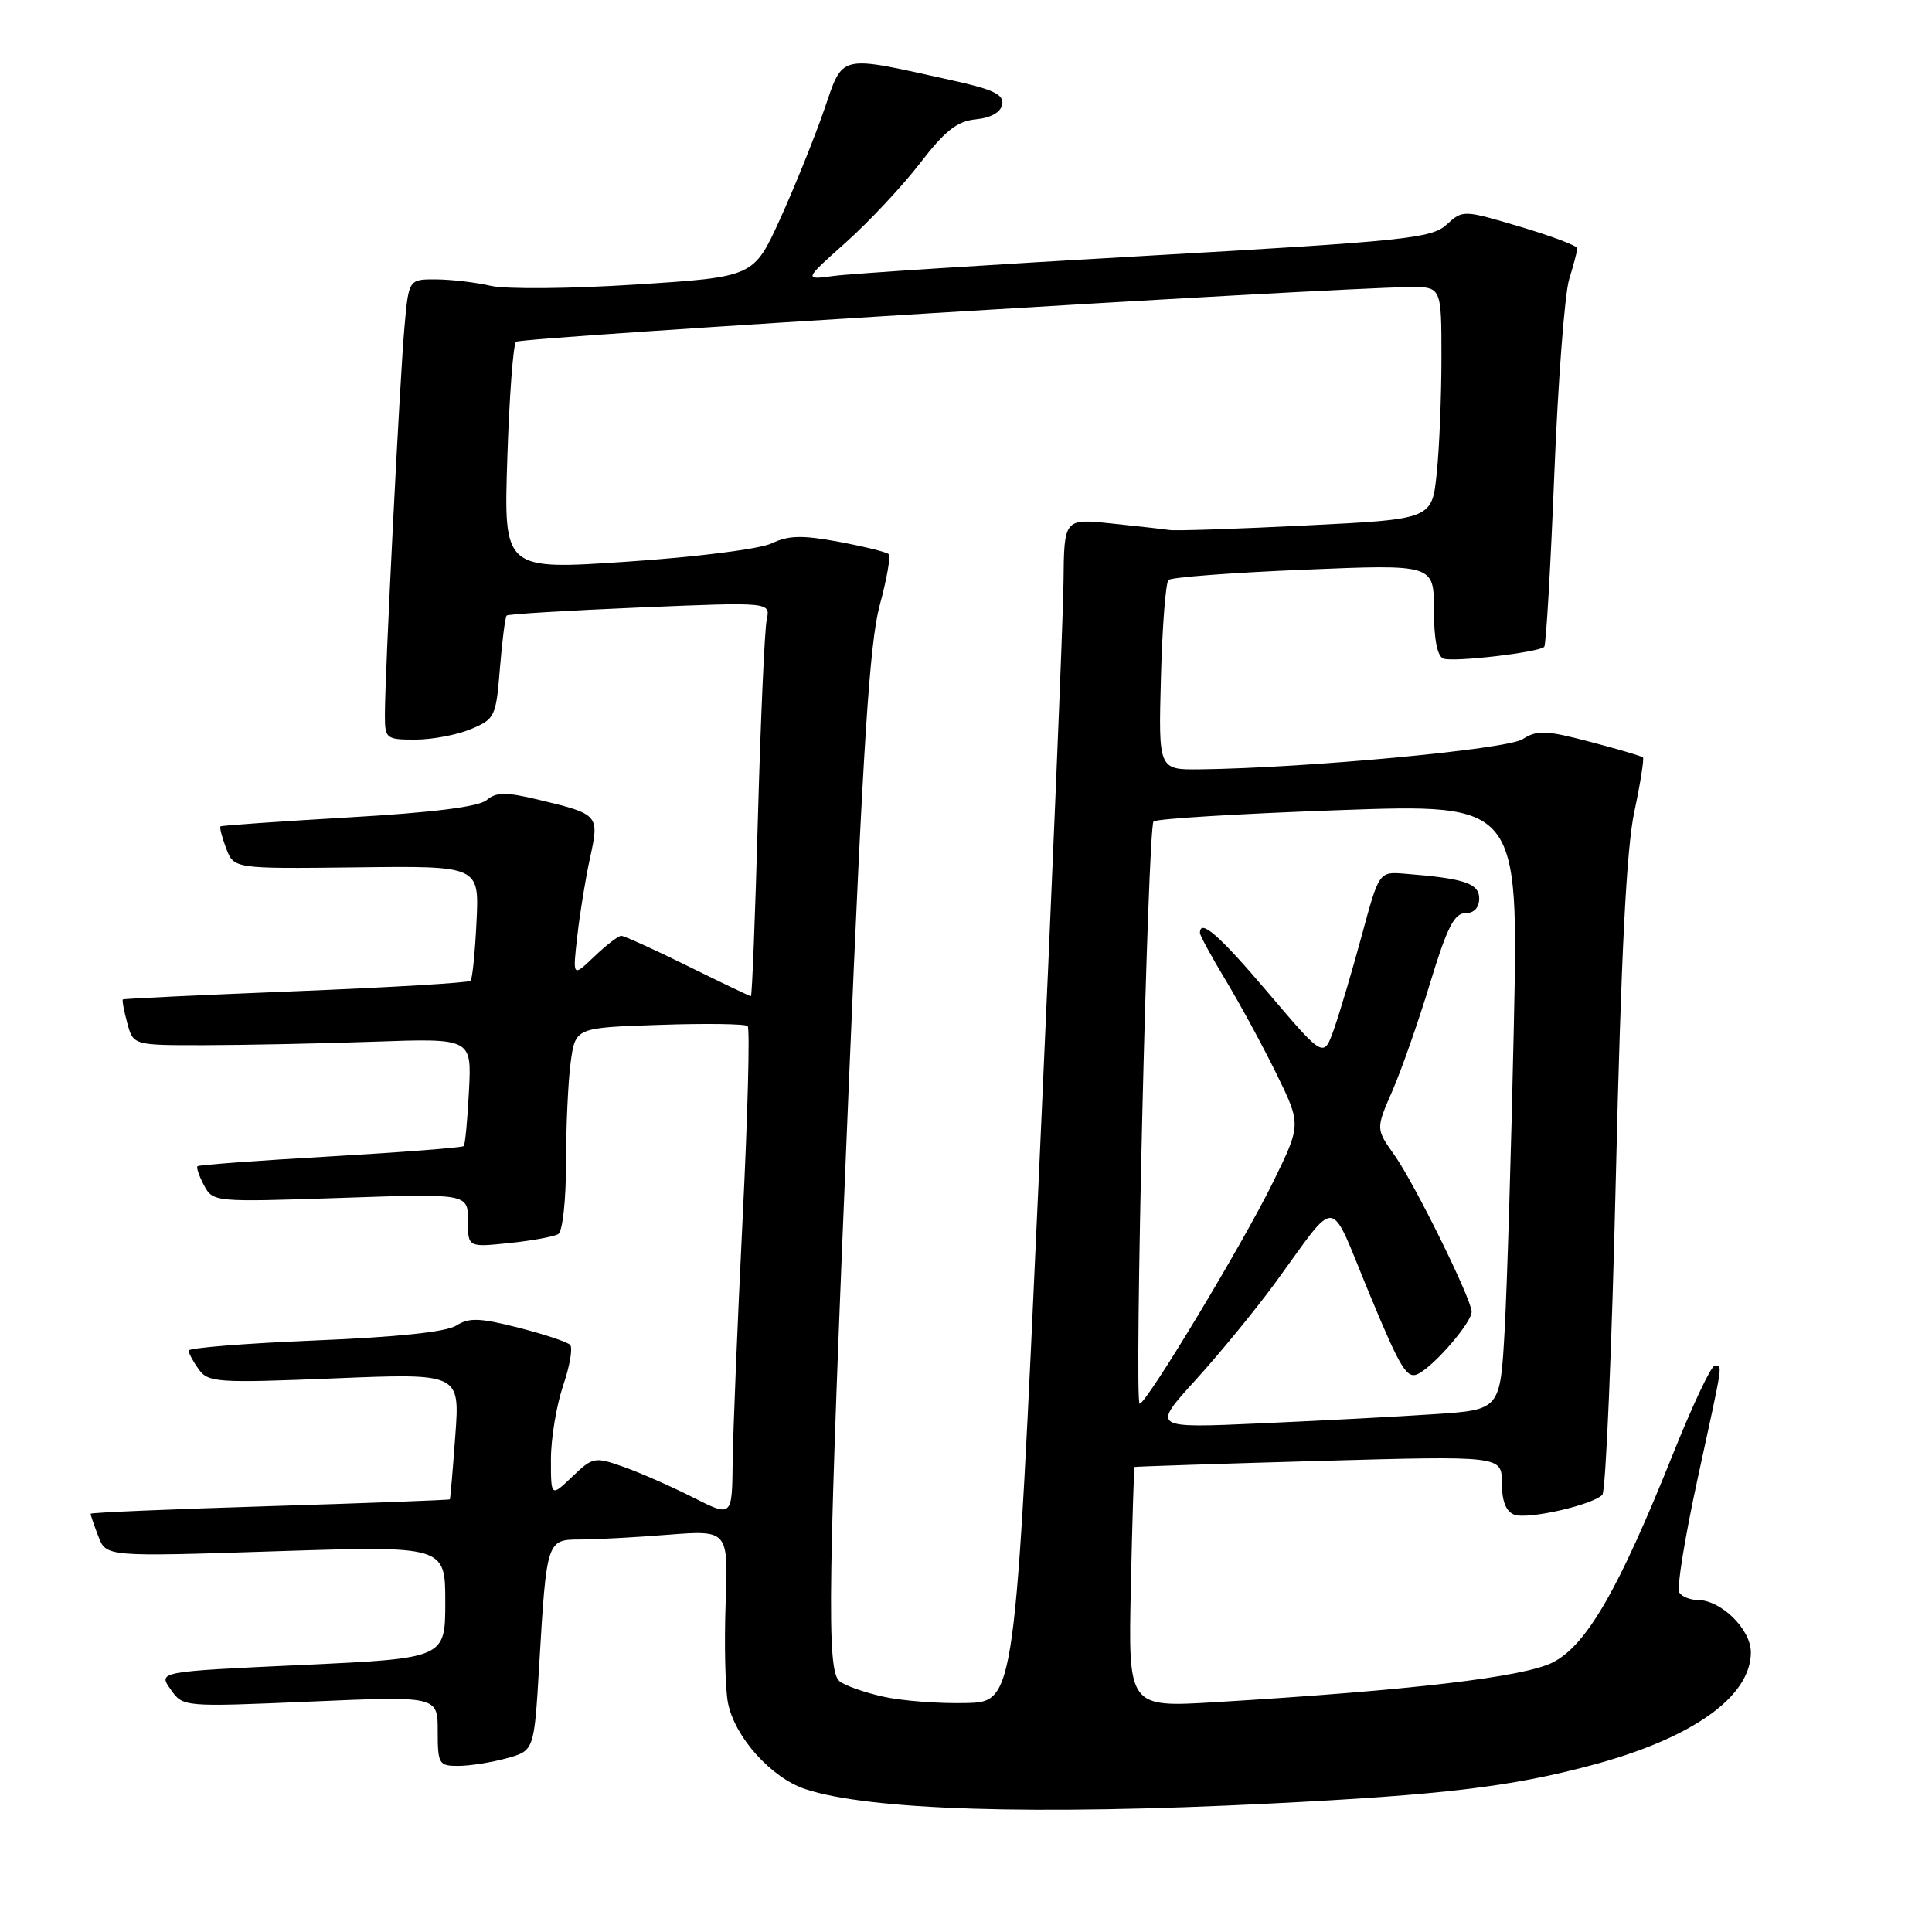 <?xml version="1.0" encoding="UTF-8" standalone="no"?>
<!DOCTYPE svg PUBLIC "-//W3C//DTD SVG 1.1//EN" "http://www.w3.org/Graphics/SVG/1.1/DTD/svg11.dtd" >
<svg xmlns="http://www.w3.org/2000/svg" xmlns:xlink="http://www.w3.org/1999/xlink" version="1.1" viewBox="0 0 256 256">
 <g >
 <path fill="currentColor"
d=" M 168.10 238.99 C 191.14 237.84 200.21 236.77 210.97 233.88 C 224.24 230.33 232.00 224.82 232.00 218.94 C 232.00 215.88 228.04 212.00 224.92 212.00 C 223.93 212.00 222.84 211.55 222.50 211.00 C 222.16 210.45 223.26 203.68 224.94 195.95 C 228.41 180.00 228.27 181.00 227.18 181.00 C 226.72 181.00 224.23 186.29 221.64 192.75 C 214.49 210.61 210.23 218.00 205.75 220.28 C 201.94 222.22 187.04 223.98 161.00 225.55 C 149.50 226.24 149.50 226.24 149.84 210.37 C 150.03 201.64 150.25 194.45 150.34 194.38 C 150.43 194.32 161.41 193.96 174.75 193.58 C 199.00 192.90 199.00 192.90 199.00 196.48 C 199.00 198.89 199.54 200.27 200.65 200.70 C 202.40 201.37 210.93 199.45 212.32 198.07 C 212.77 197.62 213.58 178.64 214.11 155.88 C 214.80 126.58 215.51 112.48 216.55 107.59 C 217.36 103.79 217.87 100.54 217.70 100.36 C 217.52 100.19 214.36 99.25 210.68 98.29 C 204.83 96.75 203.70 96.71 201.74 97.95 C 199.62 99.30 173.06 101.77 159.00 101.94 C 153.50 102.00 153.50 102.00 153.83 89.75 C 154.01 83.01 154.46 77.21 154.83 76.85 C 155.20 76.49 163.26 75.88 172.75 75.49 C 190.00 74.77 190.00 74.77 190.00 80.78 C 190.00 84.66 190.44 86.95 191.25 87.26 C 192.57 87.77 203.88 86.45 204.62 85.71 C 204.86 85.47 205.46 75.20 205.95 62.89 C 206.44 50.57 207.33 38.93 207.92 37.01 C 208.51 35.09 209.00 33.24 209.00 32.90 C 209.00 32.57 205.59 31.28 201.42 30.04 C 193.87 27.80 193.84 27.80 191.67 29.77 C 189.69 31.58 186.27 31.94 152.00 33.89 C 131.38 35.06 112.70 36.26 110.50 36.56 C 106.50 37.10 106.50 37.10 112.06 32.14 C 115.12 29.41 119.54 24.69 121.89 21.65 C 125.24 17.29 126.83 16.05 129.32 15.81 C 131.31 15.61 132.60 14.88 132.80 13.84 C 133.04 12.54 131.65 11.86 126.31 10.68 C 110.82 7.26 111.81 7.02 109.15 14.71 C 107.85 18.44 105.23 24.92 103.33 29.10 C 99.86 36.70 99.86 36.70 84.24 37.70 C 75.63 38.26 67.03 38.33 65.06 37.88 C 63.10 37.42 59.85 37.04 57.83 37.02 C 54.16 37.00 54.16 37.00 53.60 43.25 C 52.98 50.10 50.99 89.54 51.00 94.75 C 51.00 97.88 51.15 98.00 55.03 98.00 C 57.25 98.00 60.56 97.38 62.39 96.61 C 65.58 95.28 65.73 94.97 66.24 88.56 C 66.54 84.89 66.94 81.74 67.14 81.56 C 67.34 81.37 75.28 80.89 84.80 80.49 C 102.10 79.77 102.10 79.77 101.59 82.13 C 101.32 83.44 100.79 95.19 100.43 108.25 C 100.07 121.31 99.65 132.00 99.50 132.00 C 99.35 132.00 95.58 130.20 91.12 128.00 C 86.67 125.80 82.70 124.00 82.32 124.00 C 81.93 124.00 80.32 125.24 78.74 126.75 C 75.87 129.50 75.87 129.50 76.50 124.00 C 76.84 120.97 77.60 116.31 78.19 113.64 C 79.43 107.98 79.34 107.88 71.45 105.99 C 67.01 104.92 65.79 104.93 64.47 106.02 C 63.41 106.91 57.31 107.67 46.19 108.31 C 37.01 108.85 29.37 109.38 29.22 109.50 C 29.07 109.62 29.41 110.94 29.97 112.42 C 31.00 115.12 31.00 115.12 47.25 114.93 C 63.50 114.73 63.50 114.73 63.14 122.11 C 62.95 126.18 62.59 129.71 62.35 129.96 C 62.11 130.22 51.69 130.84 39.20 131.34 C 26.72 131.84 16.40 132.33 16.28 132.43 C 16.16 132.52 16.42 133.93 16.86 135.55 C 17.65 138.50 17.65 138.50 27.07 138.49 C 32.26 138.48 42.35 138.28 49.50 138.03 C 62.50 137.57 62.50 137.57 62.14 144.54 C 61.95 148.37 61.63 151.66 61.45 151.86 C 61.26 152.06 53.32 152.68 43.80 153.23 C 34.29 153.77 26.35 154.36 26.17 154.53 C 25.99 154.69 26.38 155.83 27.03 157.06 C 28.22 159.28 28.39 159.29 45.11 158.73 C 62.00 158.15 62.00 158.15 62.00 161.72 C 62.00 165.28 62.00 165.28 67.47 164.71 C 70.49 164.40 73.41 163.86 73.97 163.52 C 74.55 163.16 75.00 159.02 75.00 154.08 C 75.00 149.24 75.28 143.23 75.62 140.72 C 76.25 136.17 76.25 136.17 87.37 135.80 C 93.49 135.59 98.75 135.66 99.07 135.96 C 99.38 136.26 99.08 147.75 98.40 161.50 C 97.72 175.25 97.13 189.77 97.08 193.77 C 97.00 201.03 97.00 201.03 91.82 198.41 C 88.97 196.97 84.84 195.15 82.64 194.37 C 78.78 193.01 78.56 193.05 75.82 195.67 C 73.00 198.37 73.00 198.37 73.00 193.37 C 73.00 190.61 73.73 186.23 74.61 183.62 C 75.50 181.02 75.92 178.58 75.54 178.20 C 75.17 177.81 72.08 176.79 68.68 175.92 C 63.56 174.62 62.15 174.57 60.47 175.64 C 59.15 176.49 52.62 177.18 41.72 177.62 C 32.52 178.00 25.00 178.60 25.00 178.96 C 25.00 179.32 25.61 180.45 26.35 181.47 C 27.61 183.19 28.86 183.27 44.32 182.64 C 60.94 181.96 60.94 181.96 60.33 190.23 C 60.00 194.78 59.67 198.58 59.61 198.67 C 59.54 198.76 48.81 199.17 35.75 199.57 C 22.69 199.97 12.00 200.42 12.00 200.58 C 12.00 200.74 12.46 202.09 13.03 203.57 C 14.06 206.28 14.06 206.28 36.53 205.55 C 59.00 204.83 59.00 204.83 59.00 212.28 C 59.00 219.74 59.00 219.74 39.97 220.62 C 20.95 221.50 20.95 221.50 22.60 223.84 C 24.24 226.19 24.24 226.19 41.12 225.47 C 58.00 224.74 58.00 224.74 58.00 229.37 C 58.00 233.76 58.15 234.00 60.75 233.99 C 62.26 233.99 65.14 233.53 67.14 232.98 C 70.78 231.97 70.78 231.97 71.44 220.73 C 72.42 204.09 72.45 204.00 76.83 203.99 C 78.85 203.99 84.10 203.71 88.50 203.36 C 96.50 202.74 96.50 202.74 96.15 212.44 C 95.96 217.77 96.09 223.69 96.45 225.59 C 97.30 230.12 102.18 235.57 106.72 237.07 C 115.16 239.86 136.91 240.54 168.10 238.99 Z  M 117.00 224.81 C 114.53 224.26 111.94 223.34 111.25 222.78 C 109.50 221.35 109.67 210.51 112.48 143.50 C 114.35 98.74 115.23 85.15 116.56 80.22 C 117.50 76.76 118.04 73.70 117.76 73.43 C 117.49 73.15 114.51 72.42 111.16 71.79 C 106.29 70.89 104.49 70.93 102.27 71.99 C 100.70 72.74 92.39 73.80 83.12 74.42 C 66.74 75.53 66.74 75.53 67.22 60.75 C 67.48 52.62 68.00 45.67 68.37 45.29 C 68.97 44.69 175.72 38.16 186.75 38.04 C 191.00 38.00 191.00 38.00 191.00 47.35 C 191.00 52.50 190.72 59.43 190.37 62.75 C 189.74 68.80 189.74 68.80 173.12 69.62 C 163.98 70.08 155.82 70.35 155.00 70.23 C 154.18 70.11 150.69 69.72 147.25 69.36 C 141.00 68.71 141.00 68.71 140.92 77.11 C 140.88 81.72 139.42 117.00 137.67 155.50 C 134.50 225.50 134.50 225.50 128.00 225.66 C 124.42 225.75 119.47 225.37 117.00 224.81 Z  M 158.41 182.87 C 161.59 179.37 166.29 173.64 168.85 170.15 C 177.49 158.34 175.97 158.20 181.42 171.35 C 185.64 181.54 186.44 182.84 188.00 182.00 C 190.20 180.82 195.00 175.22 195.00 173.82 C 195.00 172.16 187.43 156.80 184.76 153.04 C 182.30 149.58 182.30 149.58 184.50 144.54 C 185.70 141.77 187.96 135.34 189.50 130.25 C 191.72 122.95 192.70 121.00 194.16 121.00 C 195.32 121.00 196.00 120.28 196.00 119.05 C 196.00 117.05 194.03 116.39 186.11 115.77 C 182.73 115.50 182.73 115.50 180.43 124.00 C 179.16 128.68 177.51 134.24 176.76 136.36 C 175.40 140.21 175.40 140.21 168.09 131.61 C 161.58 123.94 159.00 121.67 159.00 123.62 C 159.00 123.96 160.53 126.77 162.40 129.87 C 164.27 132.97 167.30 138.54 169.12 142.25 C 172.43 149.01 172.43 149.01 168.63 156.75 C 164.68 164.81 151.91 186.00 151.01 186.00 C 150.26 186.00 152.08 109.62 152.85 108.85 C 153.21 108.49 164.24 107.82 177.36 107.35 C 201.22 106.50 201.22 106.50 200.59 136.00 C 200.25 152.22 199.70 170.29 199.38 176.15 C 198.79 186.80 198.79 186.80 190.15 187.38 C 185.39 187.70 175.00 188.25 167.06 188.60 C 152.61 189.25 152.61 189.25 158.41 182.87 Z "/>
</g>
</svg>